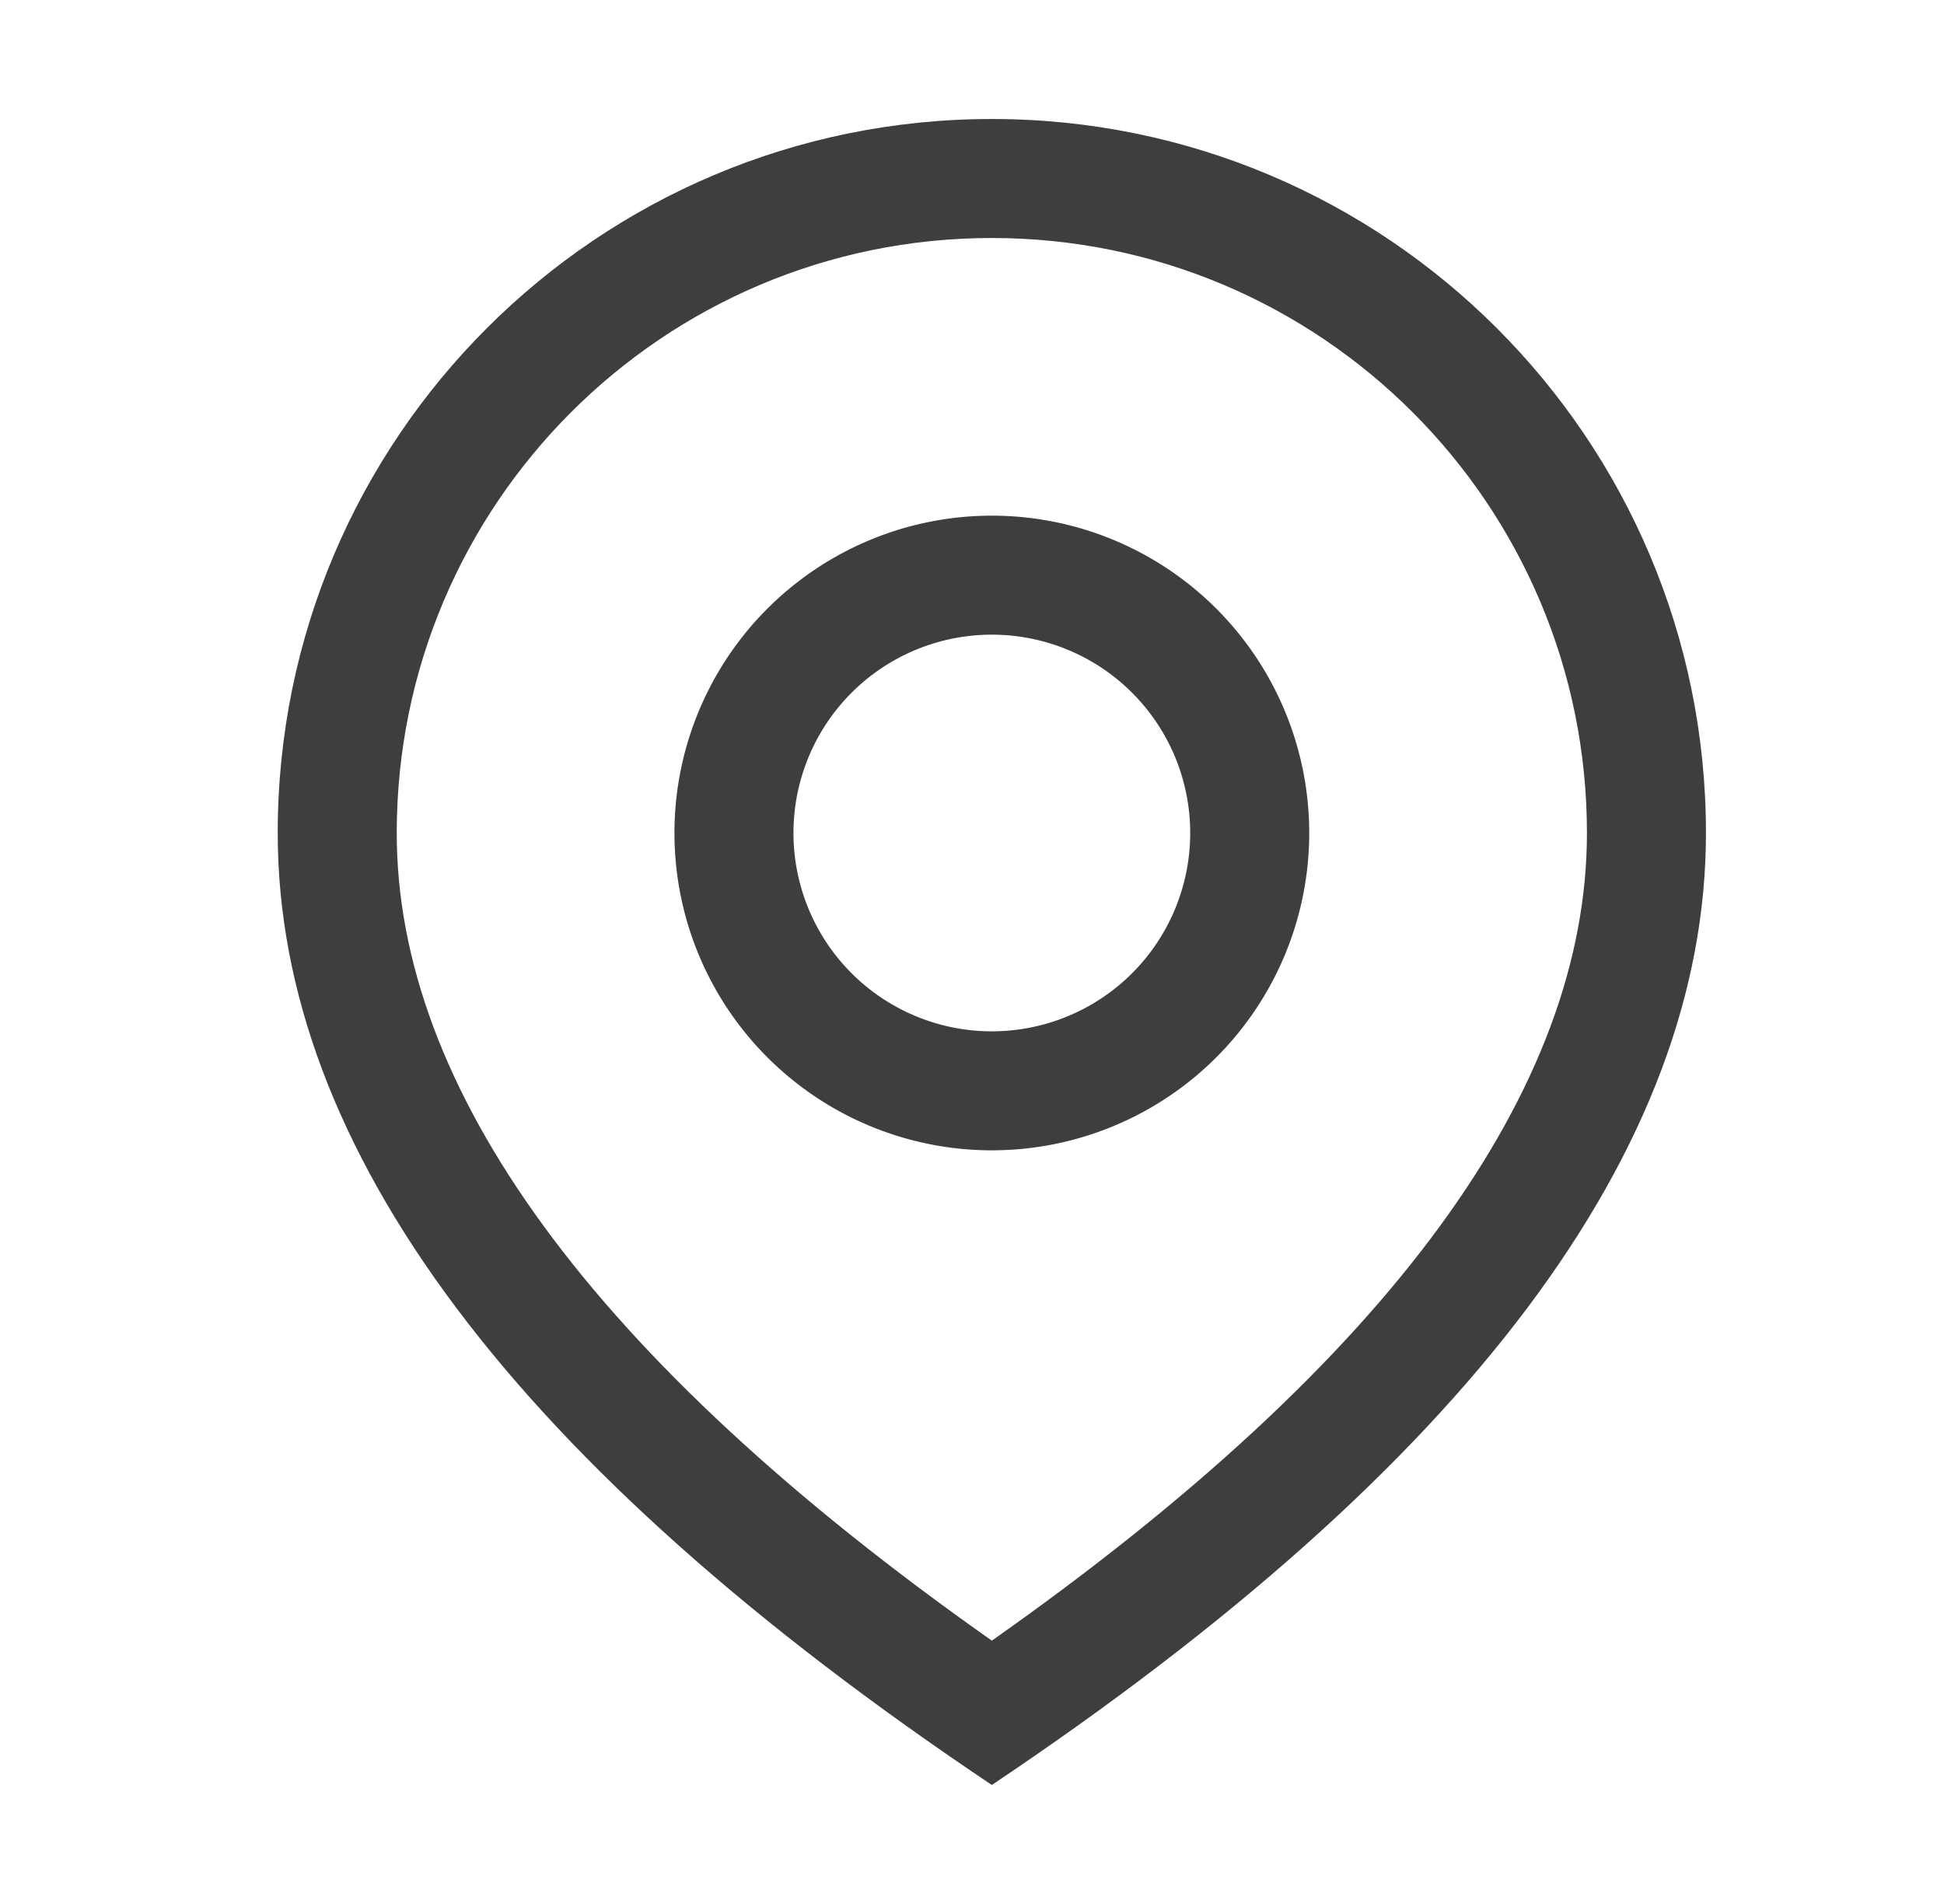 <svg width="49" height="48" viewBox="0 0 49 48" xmlns="http://www.w3.org/2000/svg"><g fill="#3F3E3E" fill-rule="nonzero"><path d="M40 21c0-8.284-6.716-15-15-15-8.284 0-15 6.716-15 15 0 6.404 4.88 13.236 15 20.361C35.12 34.236 40 27.404 40 21zM25 45C13 36.96 7 28.96 7 21c0-9.941 8.059-18 18-18s18 8.059 18 18c0 7.96-6 15.96-18 24z"></path><path d="M25 26a5 5 0 1 0 0-10 5 5 0 0 0 0 10zm0 3a8 8 0 1 1 0-16 8 8 0 0 1 0 16z" id="Oval"></path></g></svg>